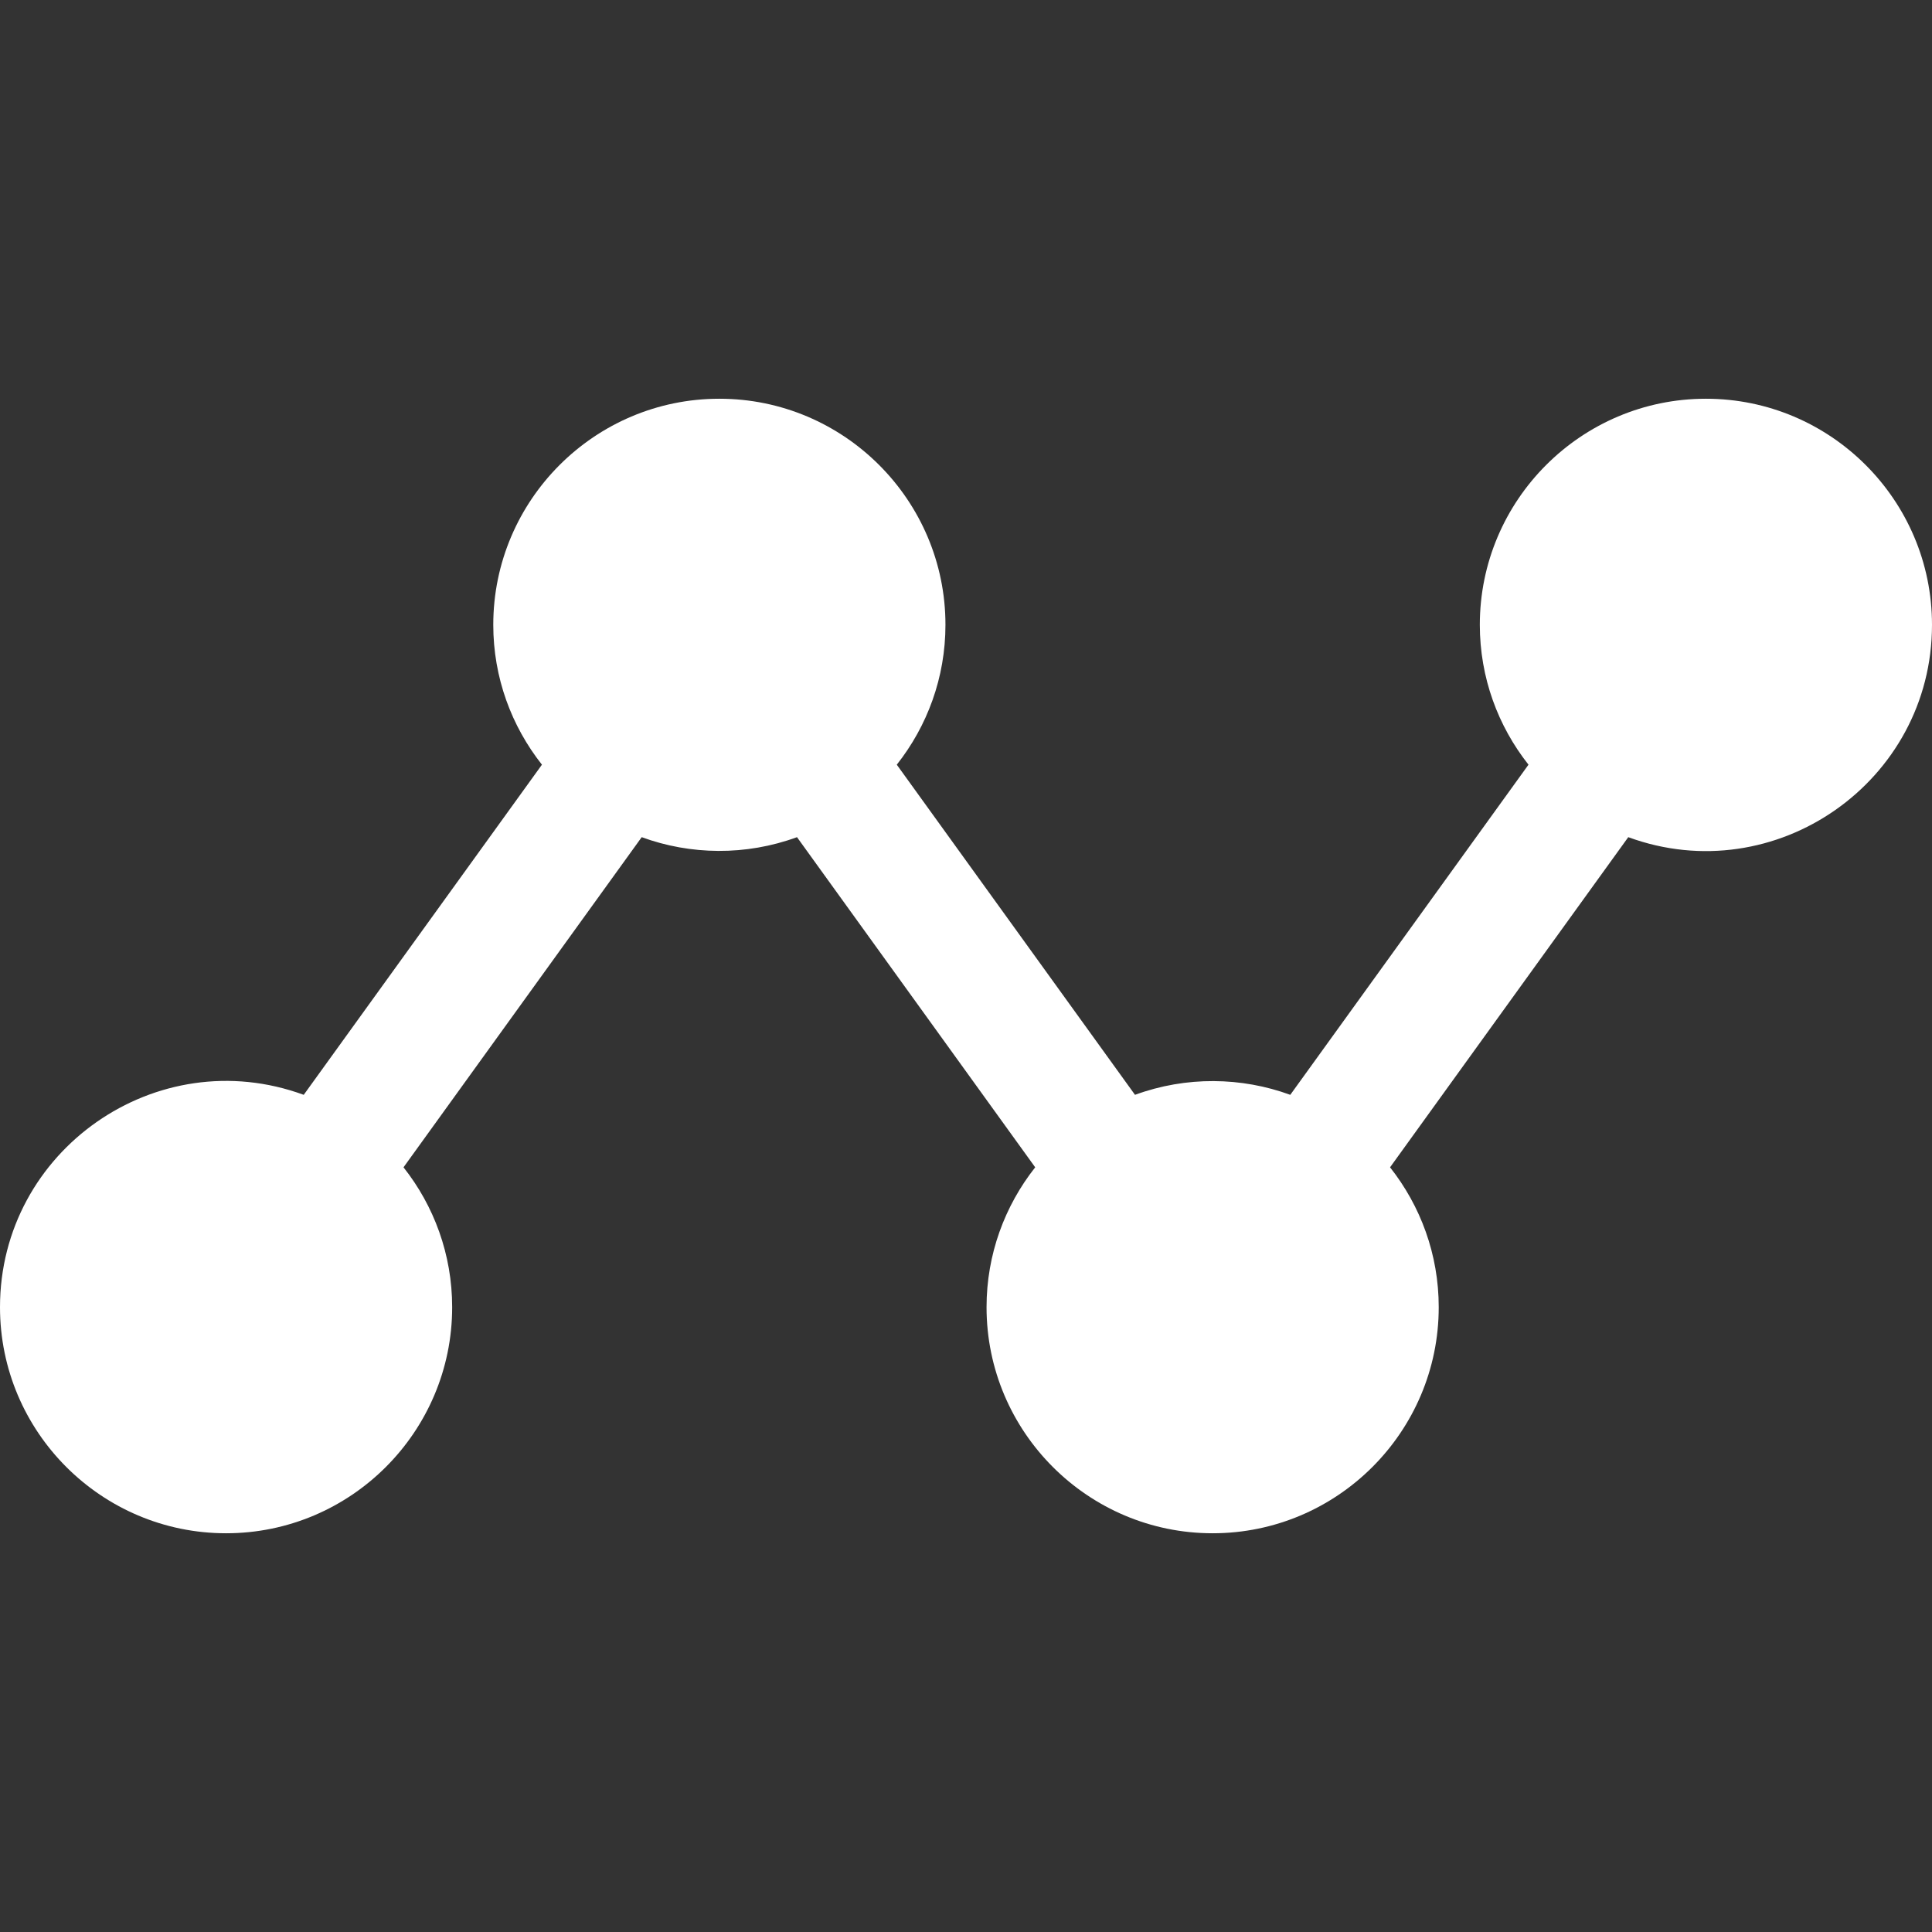 <svg width="104" height="104" viewBox="0 0 104 104" fill="none" xmlns="http://www.w3.org/2000/svg">
<rect x="0" y="0" width="104" height="104" fill="#333333" stroke="none"/>
<g clip-path="url(#clip0_881_11)">
<path d="M91.83 21.464C85.119 21.464 79.659 26.923 79.659 33.634C79.659 36.475 80.641 39.09 82.279 41.163L69.456 58.935C66.836 57.974 63.853 57.924 61.097 58.935L48.274 41.163C49.912 39.09 50.894 36.476 50.894 33.634C50.894 26.923 45.434 21.464 38.723 21.464C32.013 21.464 26.553 26.923 26.553 33.634C26.553 36.475 27.535 39.09 29.173 41.163L16.35 58.935C8.435 56.032 -0 61.922 -0 70.366C-0 77.077 5.459 82.536 12.17 82.536C18.881 82.536 24.34 77.077 24.34 70.366C24.34 67.525 23.359 64.91 21.721 62.837L34.543 45.065C37.164 46.026 40.147 46.076 42.903 45.065L55.725 62.837C54.088 64.91 53.106 67.525 53.106 70.366C53.106 77.077 58.566 82.536 65.276 82.536C71.987 82.536 77.447 77.077 77.447 70.366C77.447 67.525 76.465 64.91 74.827 62.837L87.65 45.065C95.565 47.968 104 42.078 104 33.634C104 26.923 98.54 21.464 91.83 21.464Z" fill="white"/>
</g>
<defs>
<clipPath id="clip0_881_11">
<rect width="103.669" height="103.669" fill="white" transform="scale(1.003)"/>
</clipPath>
</defs>
</svg>
